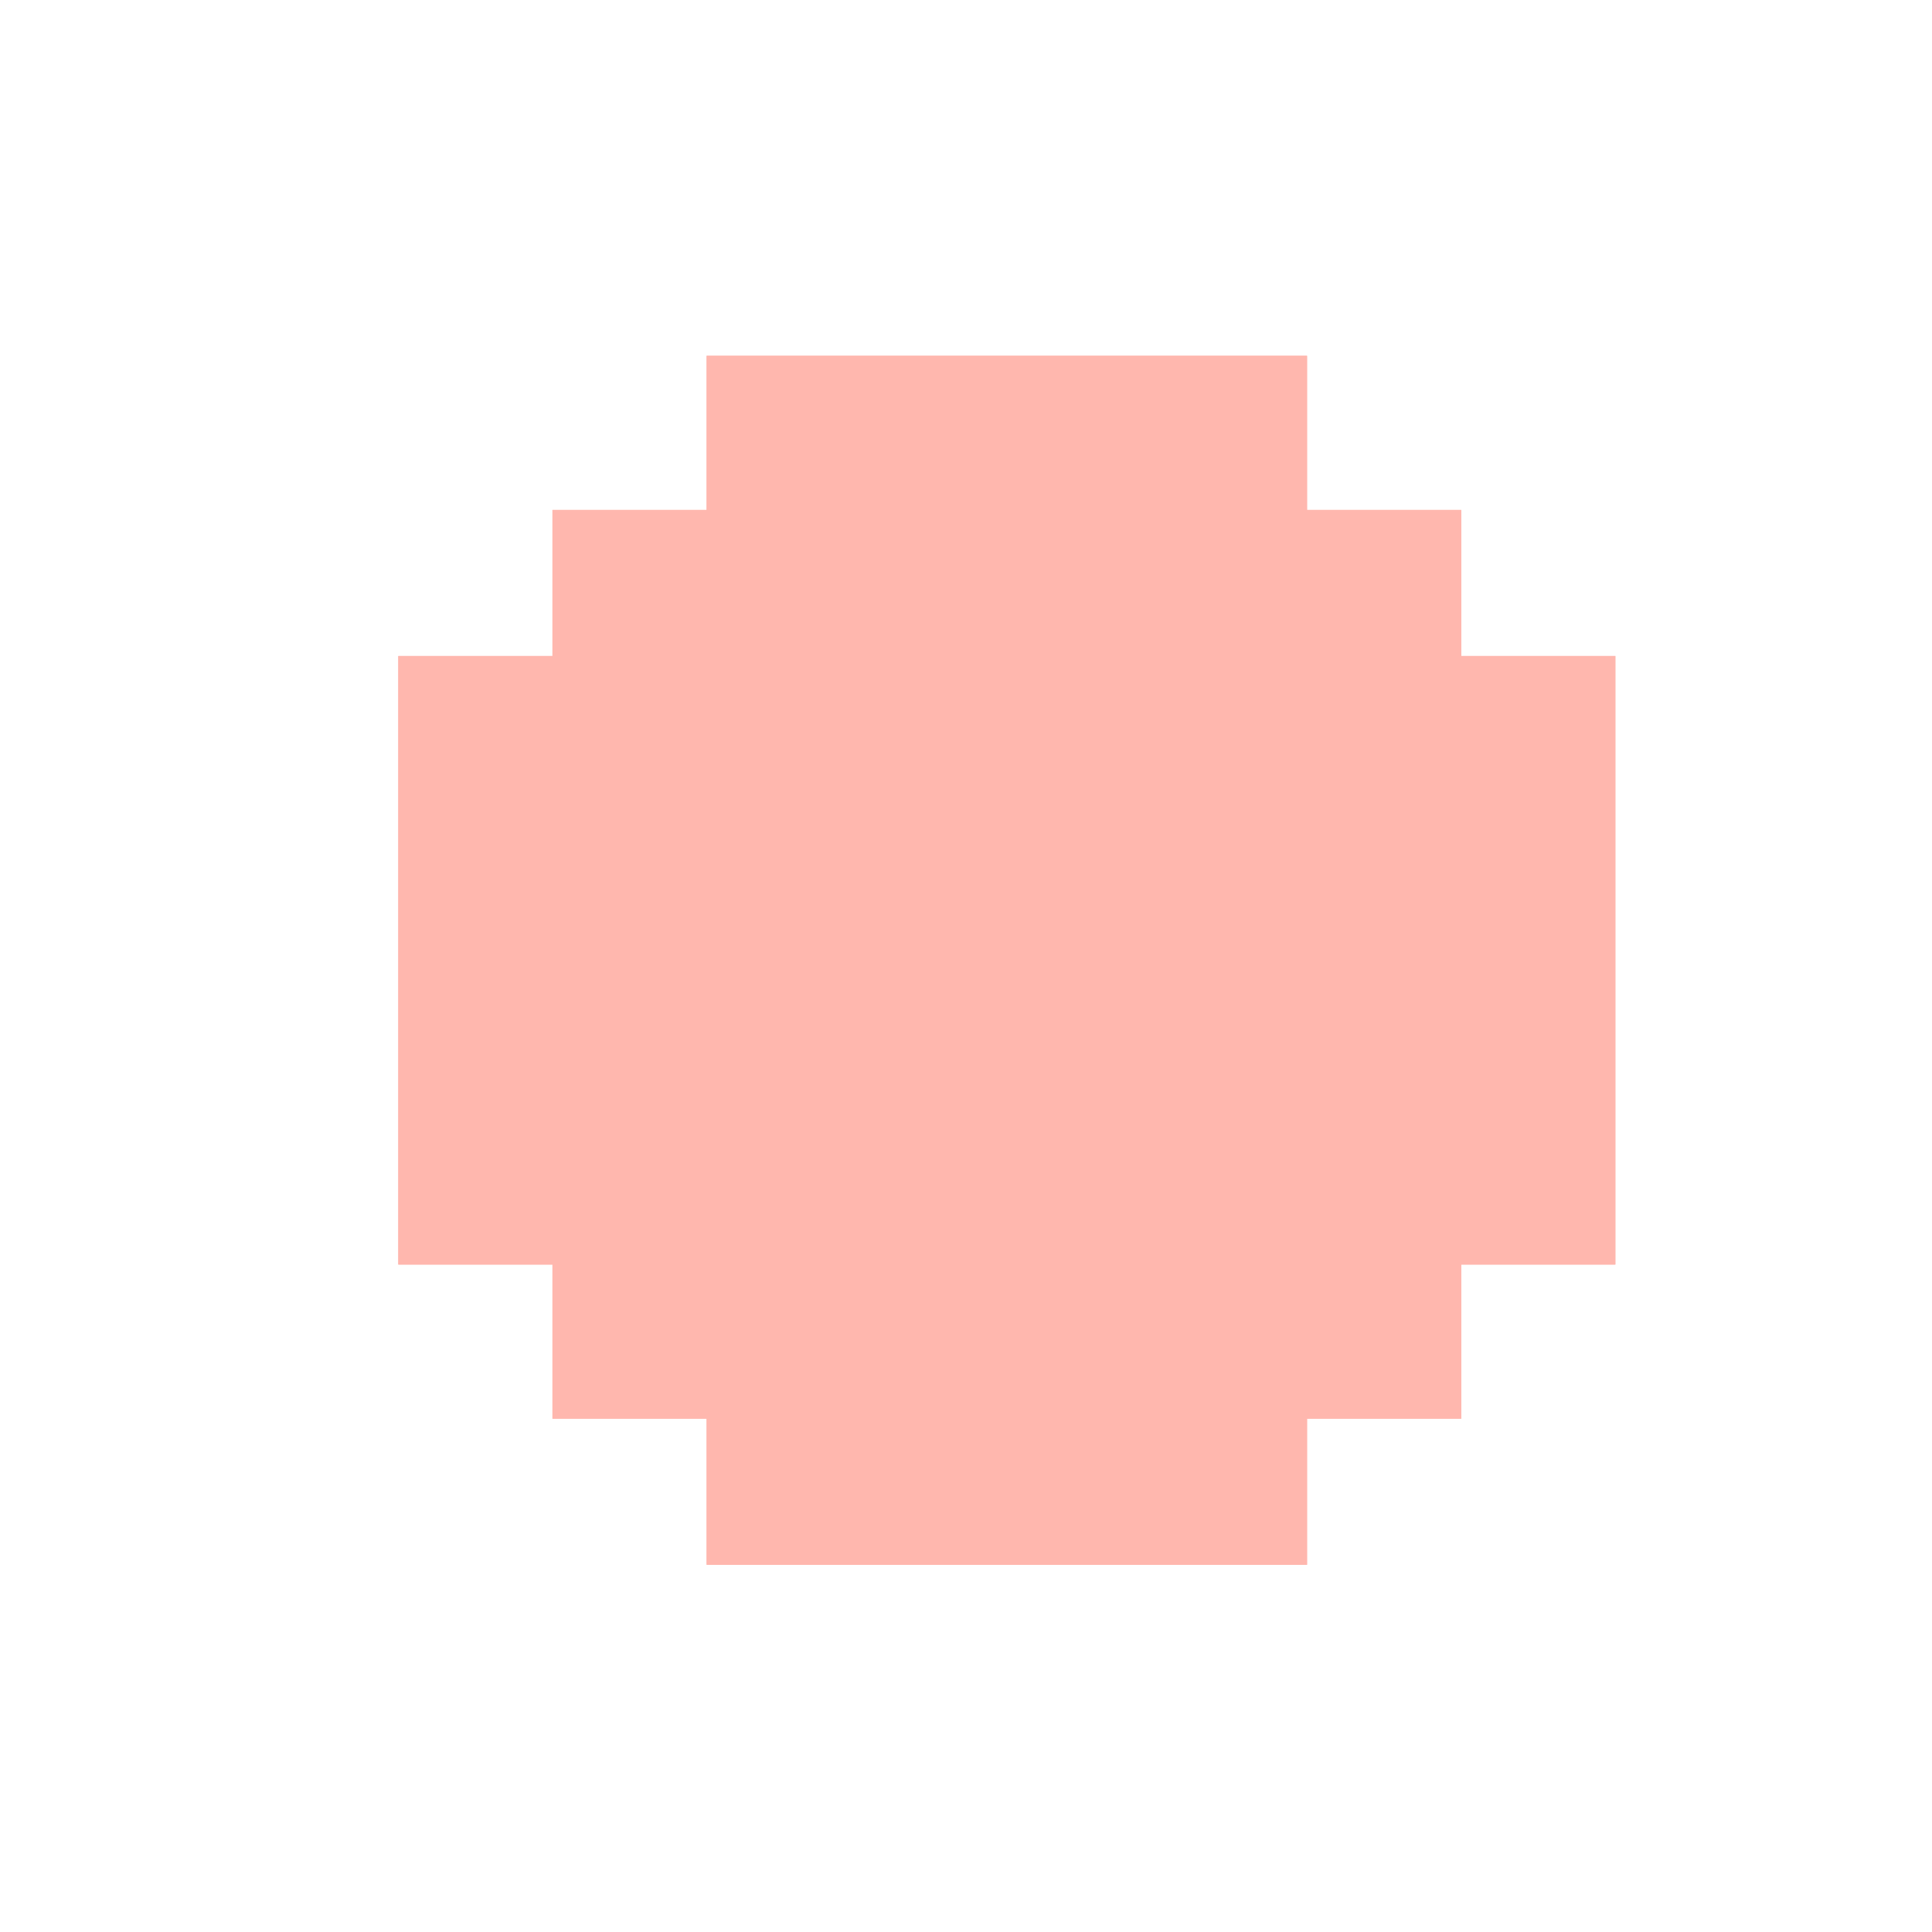 <svg width="30" height="30" version="1.1" viewBox="0 0 7.938 7.938" xmlns="http://www.w3.org/2000/svg">
  <g transform="translate(-59.282 -110.97)">
    <g transform="matrix(.126 0 0 .126 169.57 114.54)" fill="#ffb7ae" stroke-width=".265">
      <path d="m-842.47 22.692h-9.79v-4.763h-5.027v-5.027h-5.027v-19.844h5.027v-4.763h5.027v-5.027h19.579v5.027h5.027v4.763h5.027v19.844h-5.027v5.027h-5.027v4.763z"/>
      <path d="m-842.47 22.692h9.79v-4.763h5.027v-5.027h5.027v-19.844h-5.027v-4.763h-5.027v-5.027h-19.579v5.027h-5.027v4.763h-5.027v19.844h5.027v5.027h5.027v4.763z"/>
    </g>
  </g>
</svg>
